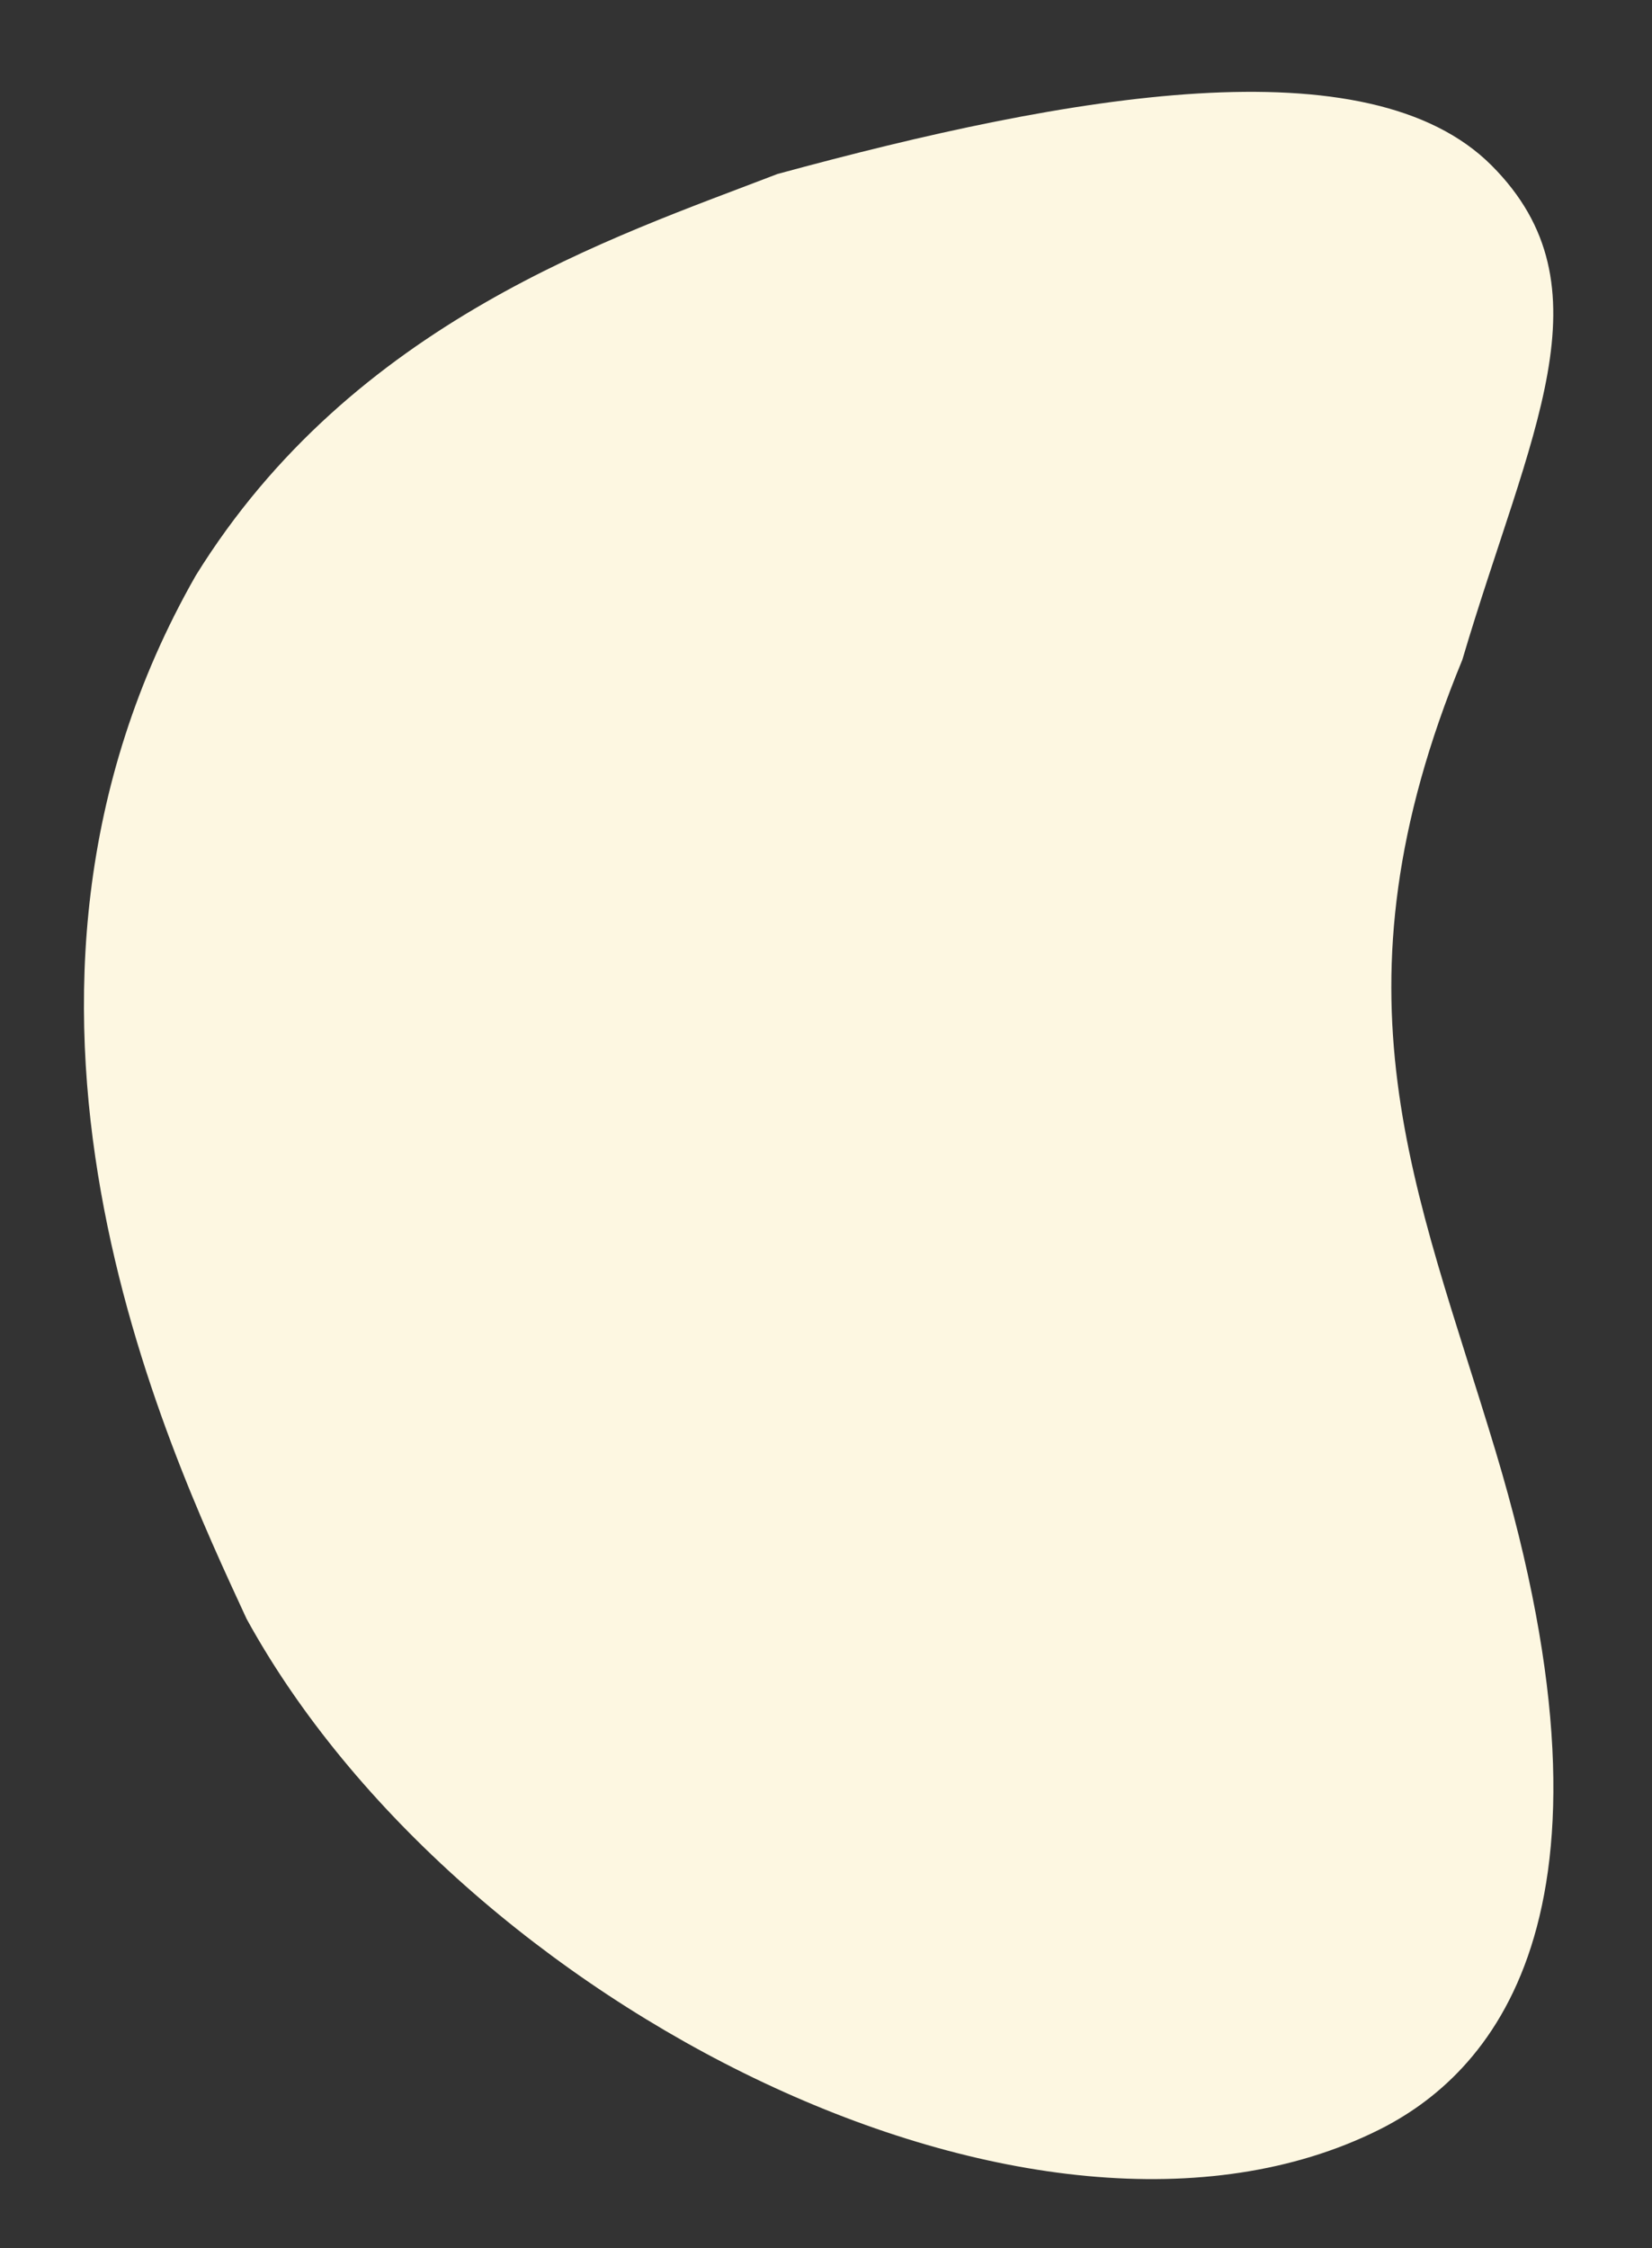 <?xml version="1.0" encoding="utf-8"?>
<!-- Generator: Adobe Illustrator 26.2.1, SVG Export Plug-In . SVG Version: 6.00 Build 0)  -->
<svg version="1.1" id="圖層_1" xmlns="http://www.w3.org/2000/svg" xmlns:xlink="http://www.w3.org/1999/xlink" x="0px" y="0px"
	 viewBox="0 0 168.63 229.41" style="enable-background:new 0 0 168.63 229.41;" xml:space="preserve">
<rect x="0" y="0" width="168.63" height="229.41" fill="#333333" stroke="none"/>
<style type="text/css">
	.st0{fill:#FAEAB0;}
	.st1{fill:#FDF7E1;}
</style>
<g>
	<path class="st1" d="M19.98,58.74c-24.65,43.21-2.9,88.94,5.19,106.46c21.62,39.37,80.7,69.5,115.55,52.16
		c11.12-5.53,26.39-21.22,11.95-69.25c-8.1-26.92-17.48-46.61-3.4-80.78c6.83-23.08,15.36-38.04,2.99-50.44
		c-12.58-12.61-43.02-7.28-72.91,0.87C62.71,24.17,36.05,32.78,19.98,58.74z"/>
</g>
</svg>
